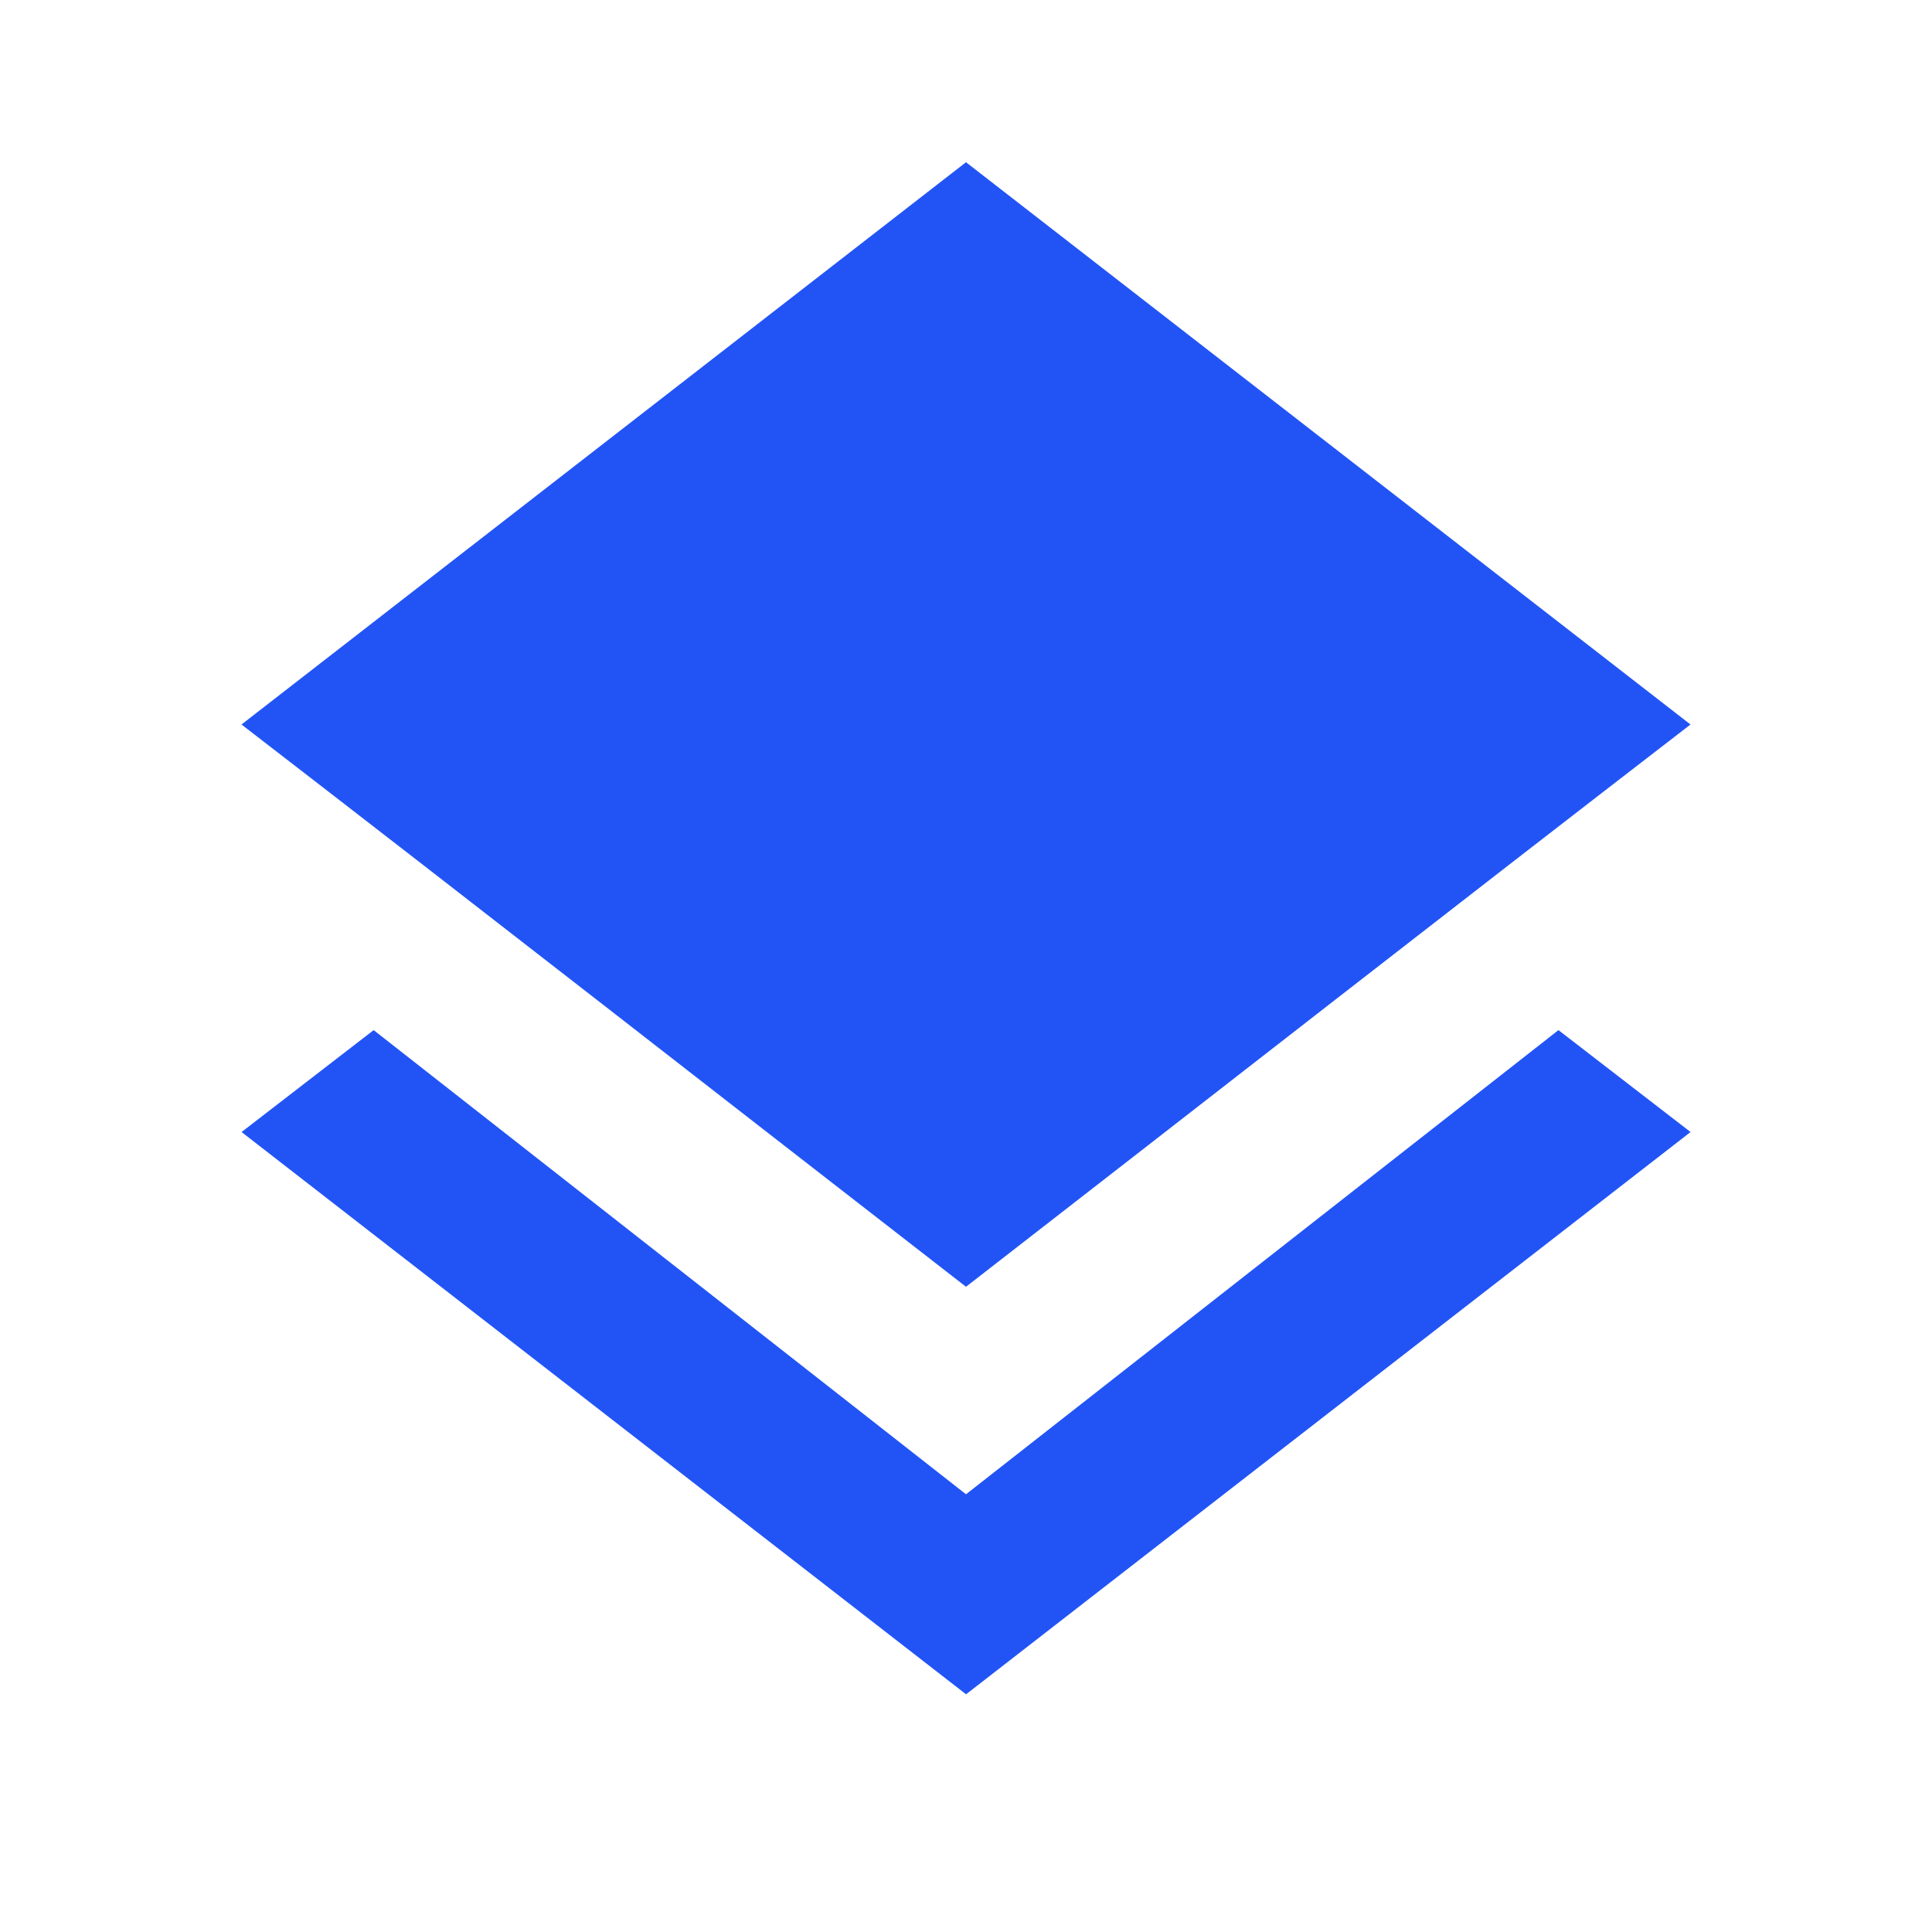 <?xml version="1.0" encoding="UTF-8"?>
<svg xmlns="http://www.w3.org/2000/svg"
     xmlns:xlink="http://www.w3.org/1999/xlink"
     fill="#2254F5"
     fill-opacity="1"
     viewBox="0 0 32 32" version="1.1"
     width="192px" height="192px">
  <g>
    <title>layers</title>
    <path
      d="M16 21.313c-4.001-3.103-7.988-6.22-12-9.313l12-9.313 12 9.313c-4.012 3.092-7.999 6.209-12 9.313zM16 24.75l9.813-7.688 2.188 1.688-12 9.313-12-9.313 2.188-1.688z"></path>
  </g>
</svg>
